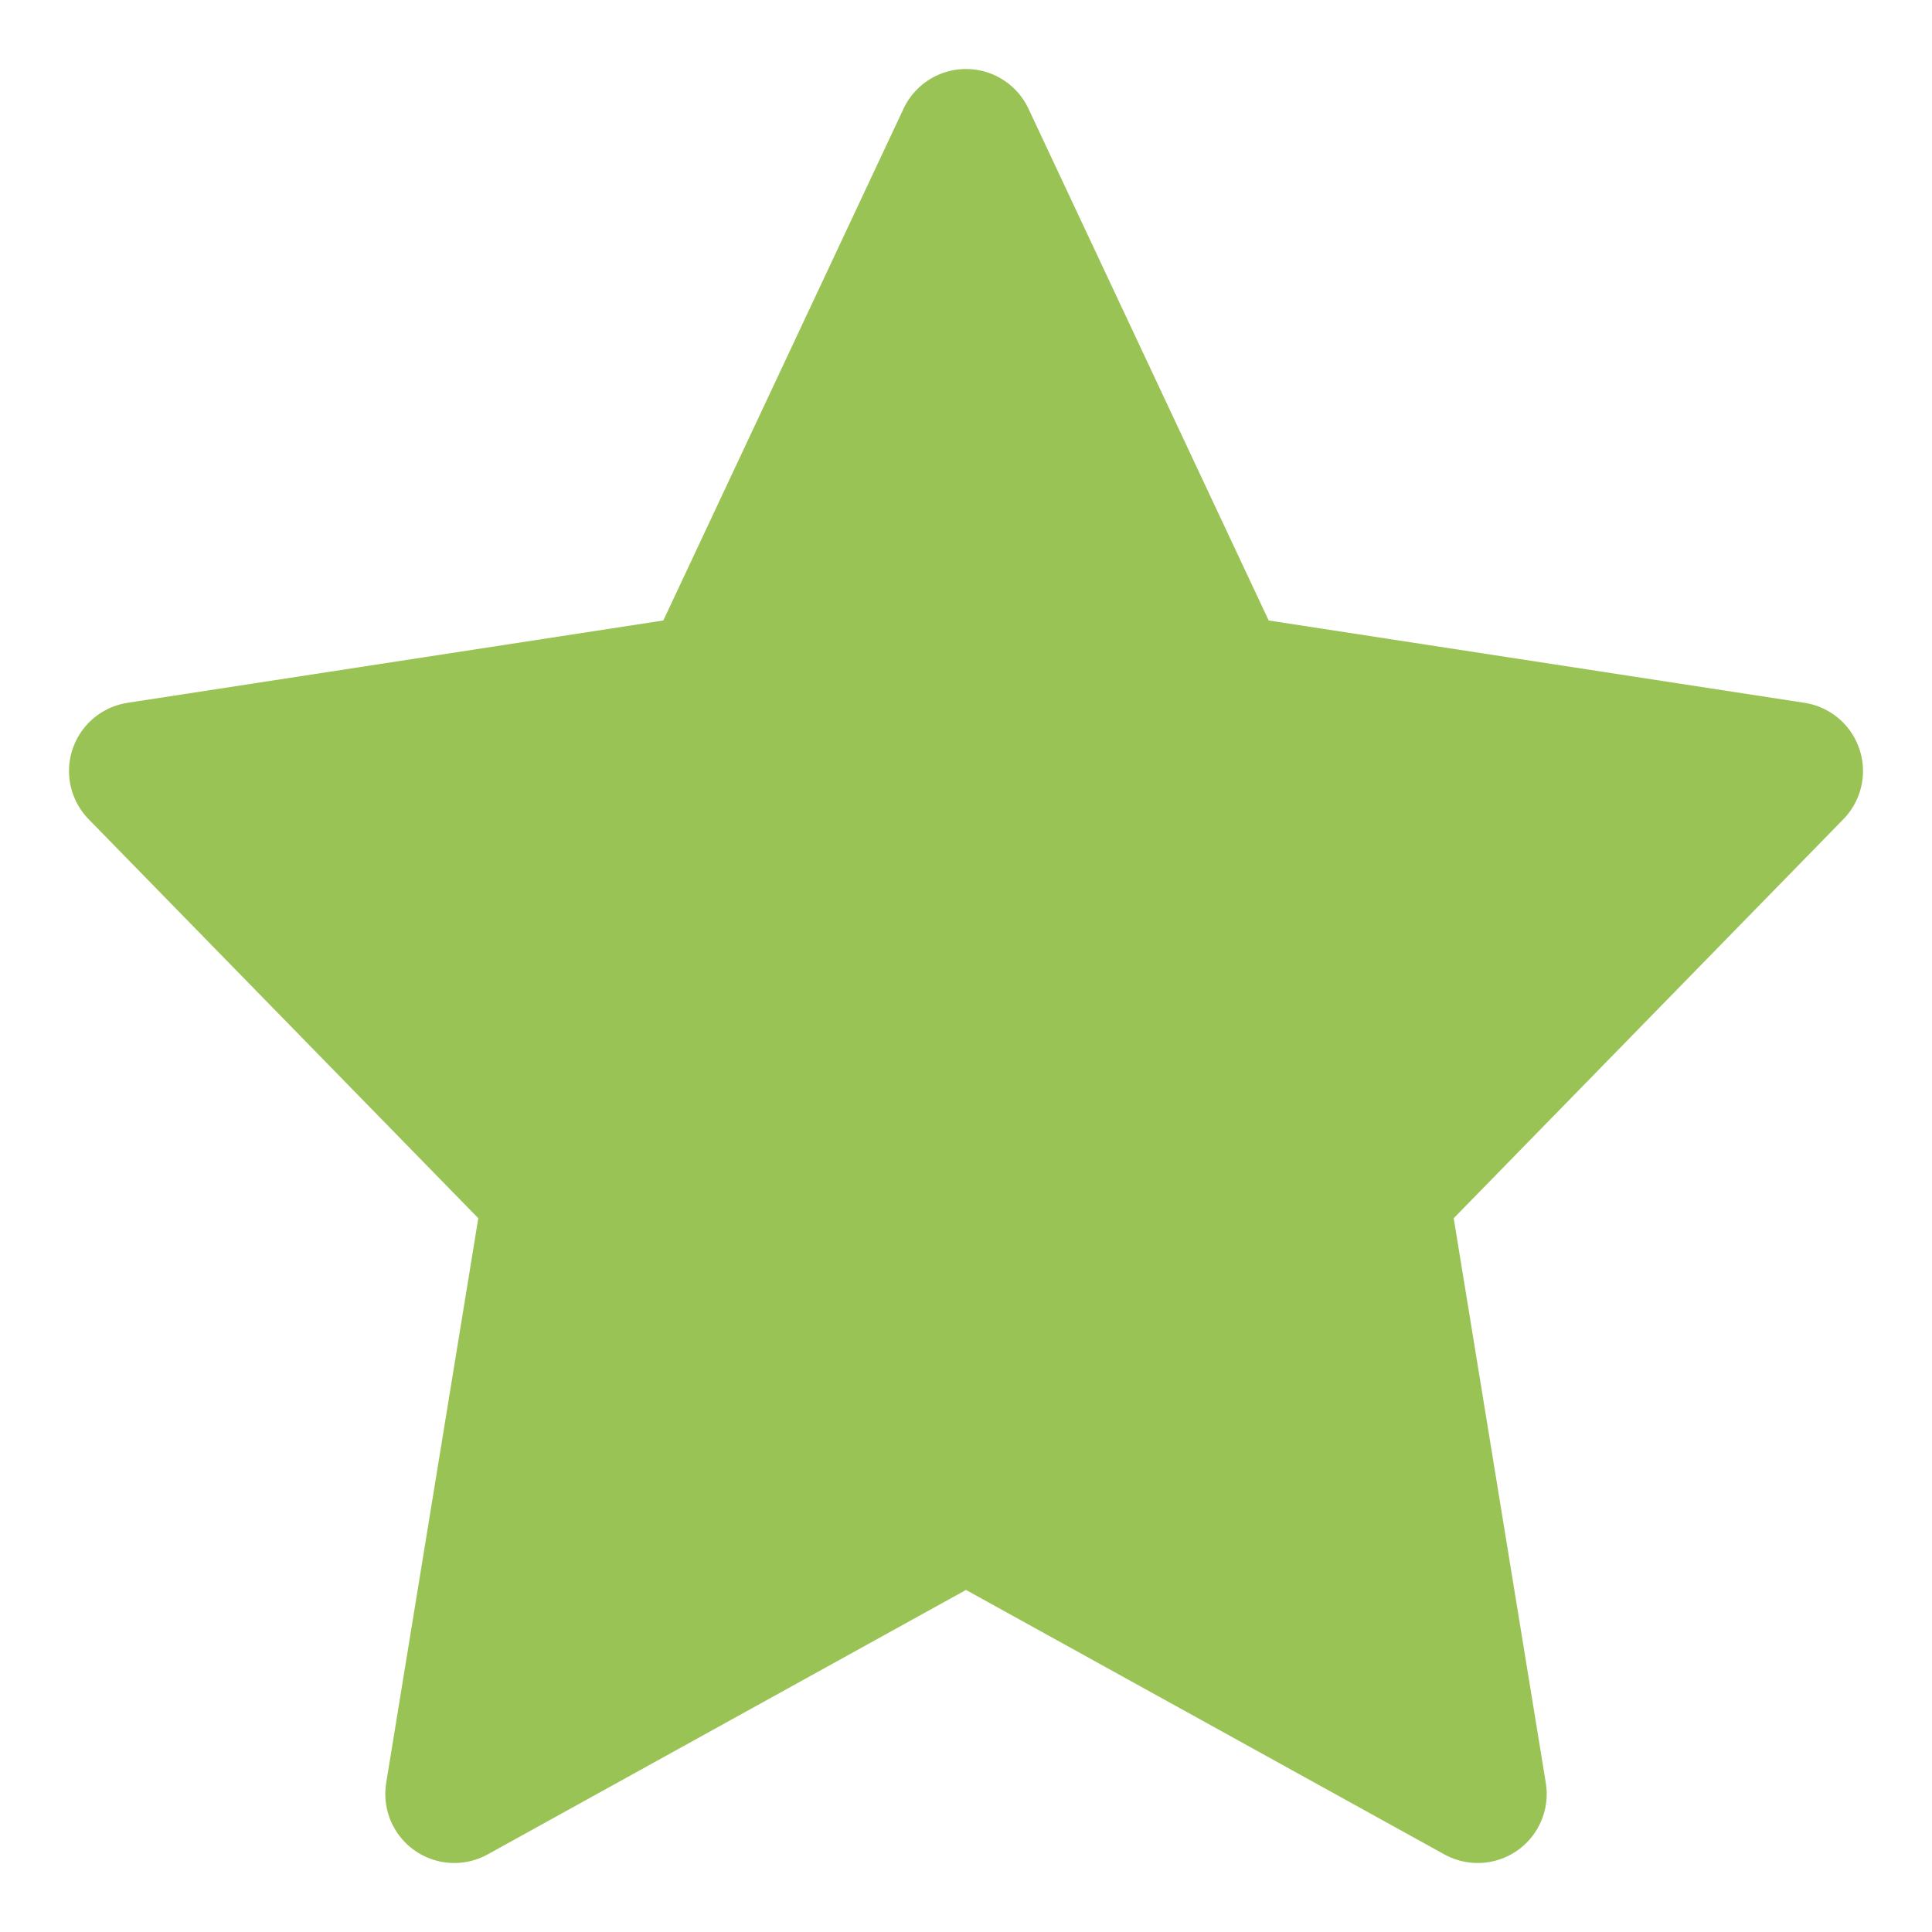 <svg width="14" height="14" viewBox="0 0 14 14" fill="none" xmlns="http://www.w3.org/2000/svg">
<g clip-path="url(#clip0_2028_197)">
<path d="M7 1L8.854 4.95L13 5.587L10 8.659L10.708 13L7 10.95L3.292 13L4 8.659L1 5.587L5.146 4.95L7 1Z" fill="#9AC355" stroke="#9AC355" stroke-linecap="round" stroke-linejoin="round"/>
</g>
<defs>
<clipPath id="clip0_2028_197">
<rect width="14" height="14" fill="white"/>
</clipPath>
</defs>
</svg>
